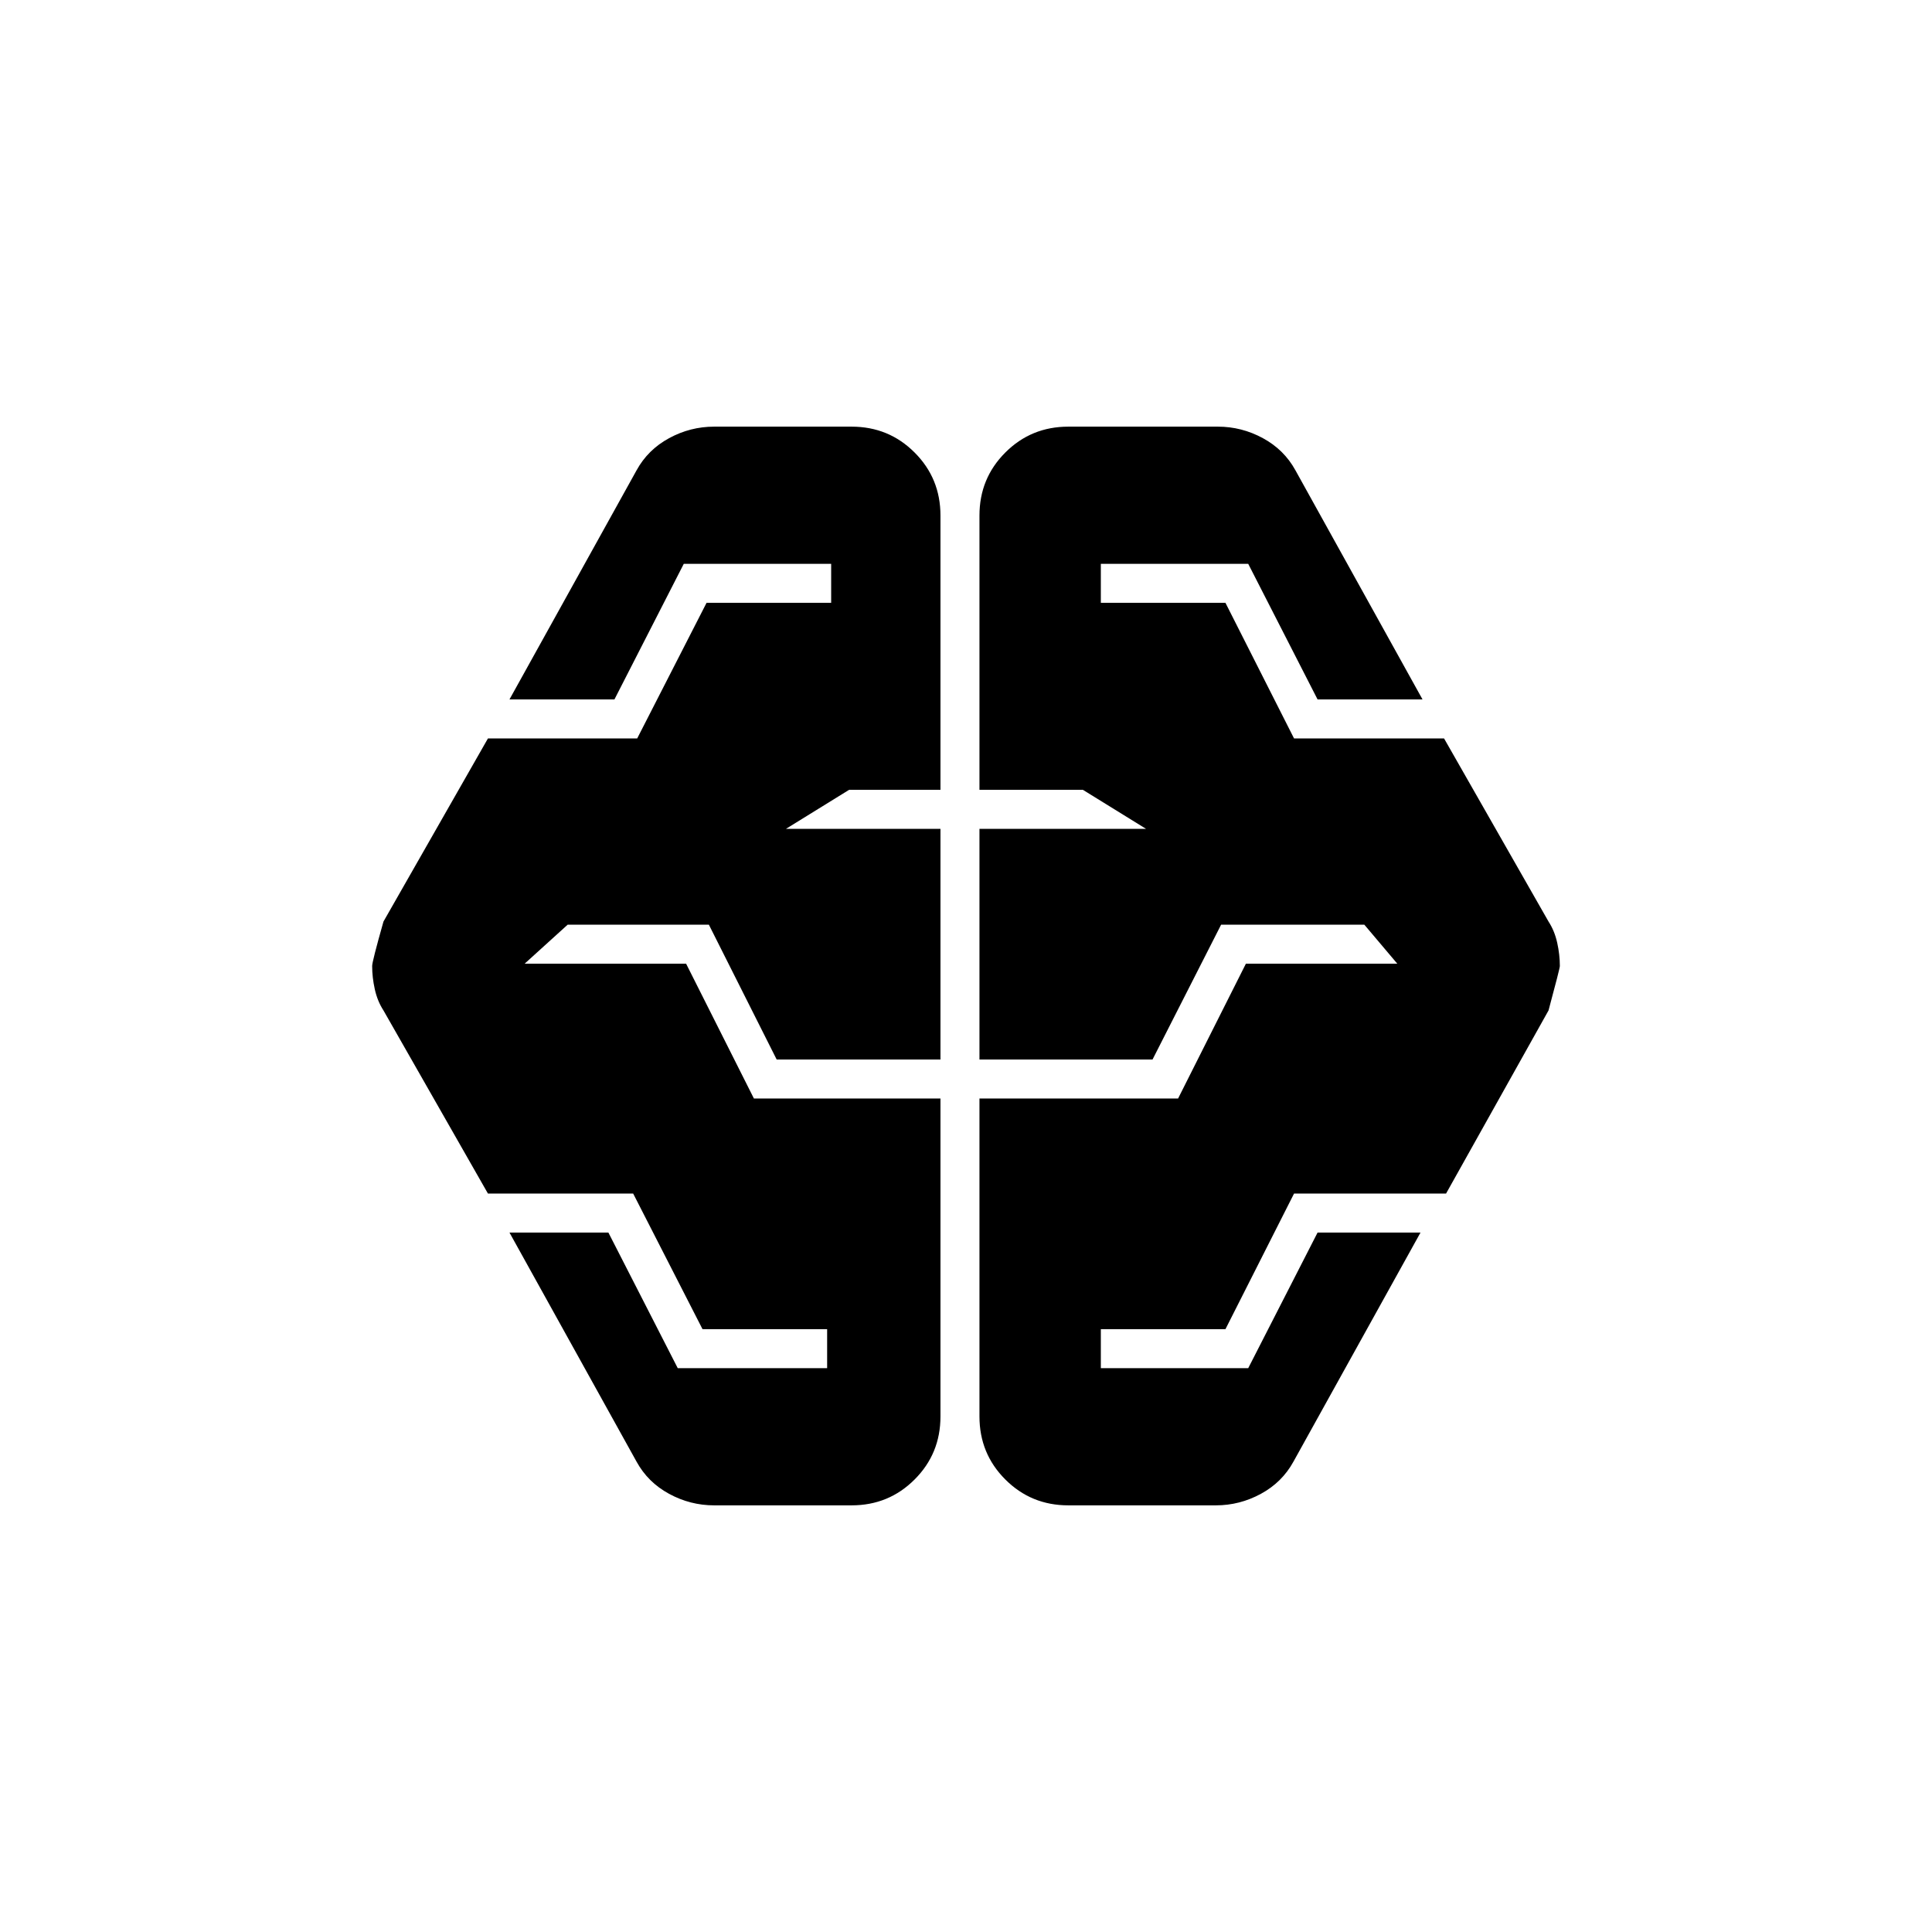 <svg xmlns="http://www.w3.org/2000/svg" height="20" viewBox="0 -960 960 960" width="20"><path d="M354.85-212q-11.85 0-22.39-5.73-10.54-5.73-16.15-15.96l-63.15-113.85h49.15l34.46 67.38H411v-19.38h-61.92l-34.46-67.38h-72.16l-51.92-91q-3-4.62-4.31-10.54-1.31-5.92-1.31-11.54 0-2.23 5.62-22.08l51.92-91h74.16l34.46-67.38H413v-19.38h-73.23l-34.46 67.38h-52.15l63.15-113.85q5.61-10.23 16.15-15.96t22.39-5.73h68.3q18.47 0 31.31 12.85 12.85 12.84 12.85 31.31v136.3h-45.39l-31.38 19.39h76.77v114.61h-81.39l-33.69-67h-70.15l-21.39 19.39h80.23l33.7 67h92.69v157.99q0 18.47-12.85 31.31Q441.62-212 423.15-212h-68.3Zm176 0q-18.47 0-31.31-12.85-12.85-12.84-12.85-31.31v-157.99h98.69l33.7-67h75.23l-16.39-19.39h-71.15l-34.08 67h-86v-114.61h82.77l-31.38-19.39h-51.39v-136.3q0-18.47 12.85-31.31Q512.38-748 530.85-748h74.3q11.85 0 22.39 5.73 10.54 5.73 16.15 15.96l63.15 113.85h-52.15l-34.46-67.38H547v19.38h61.92L643-593.08h74.54l51.92 91q3 4.62 4.31 10.54 1.31 5.92 1.31 11.54 0 1.23-5.62 22.08l-50.92 91H643l-34.08 67.38H547v19.38h73.23l34.46-67.38h51.15l-63.15 113.85q-5.61 10.23-16.15 15.96T604.15-212h-73.3Z"/></svg>